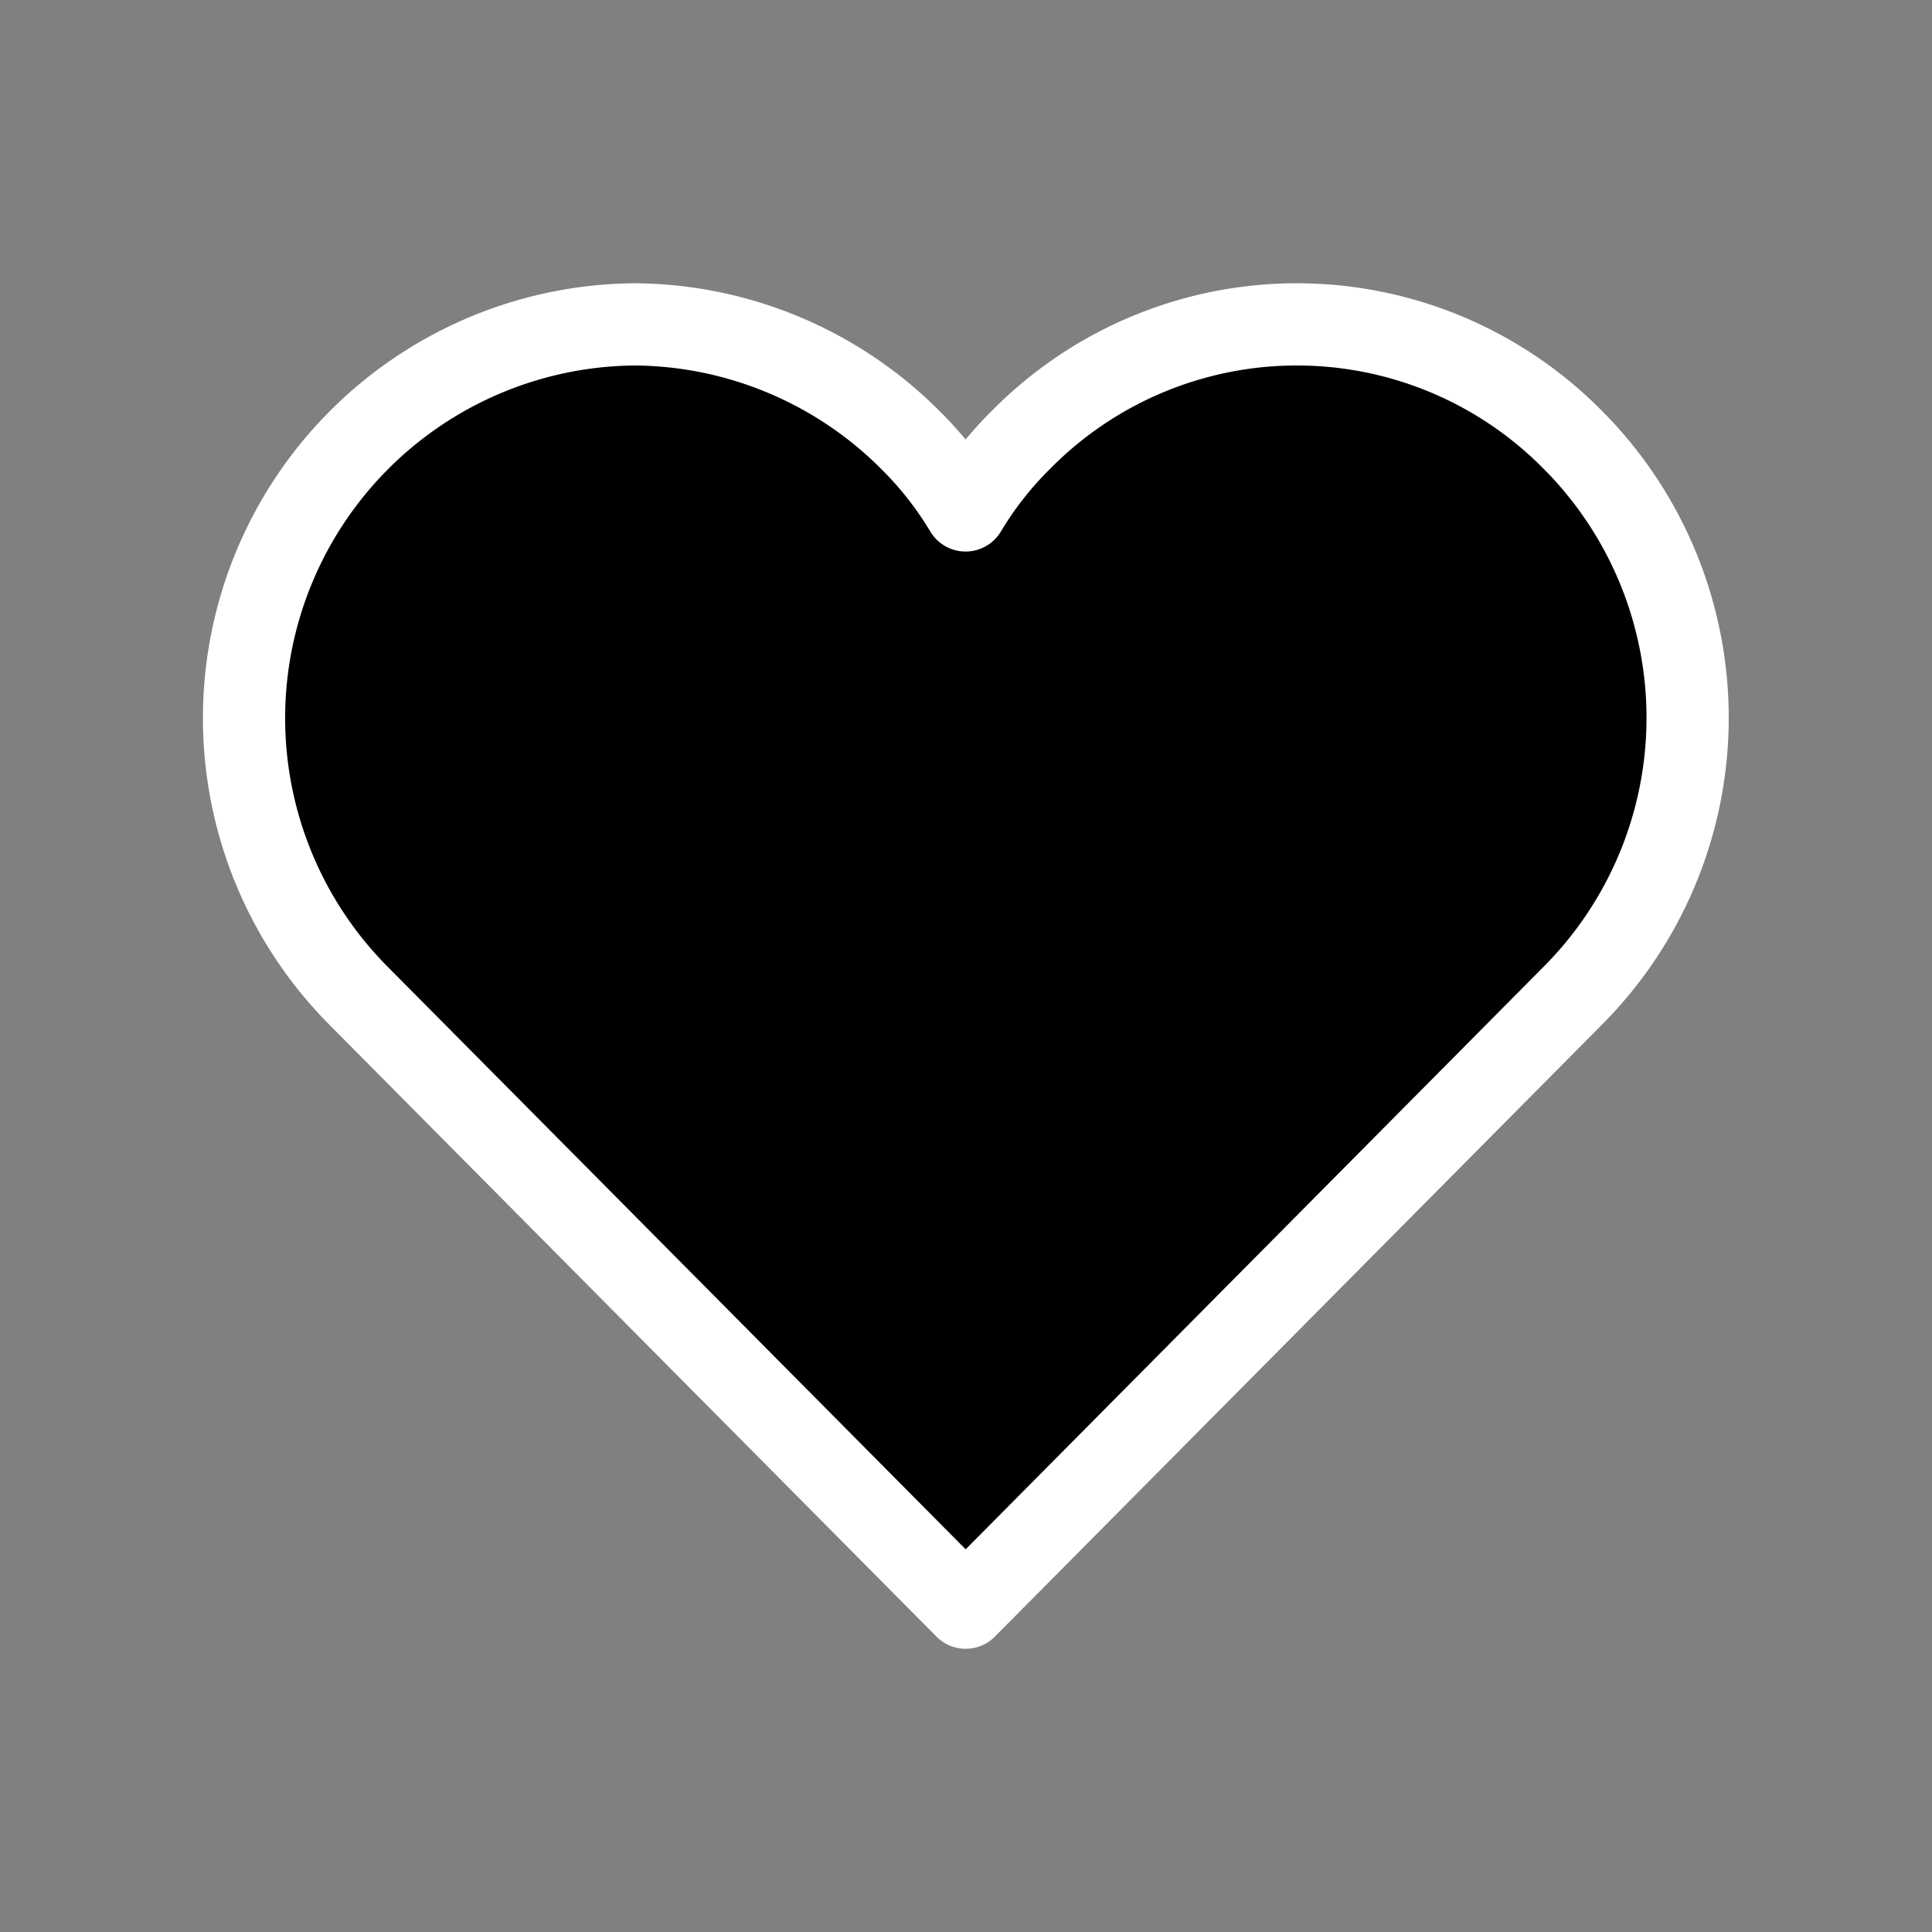 <svg width="47" height="47" viewBox="0 0 47 47" fill="none" xmlns="http://www.w3.org/2000/svg"><rect x="0" y="0" width="47" height="47" fill="#808080" stroke="none"/><path d="M38.262 10.7a9.58 9.58 0 010 13.522L23.492 39.11 8.72 24.222a9.58 9.58 0 016.712-16.331 9.56 9.56 0 016.712 2.81 8.7 8.7 0 011.346 1.716 8.701 8.701 0 011.347-1.717 9.424 9.424 0 0113.424 0v0z" stroke="#fff" fill="currentColor" stroke-width="2" stroke-linecap="round" stroke-linejoin="round"/></svg>